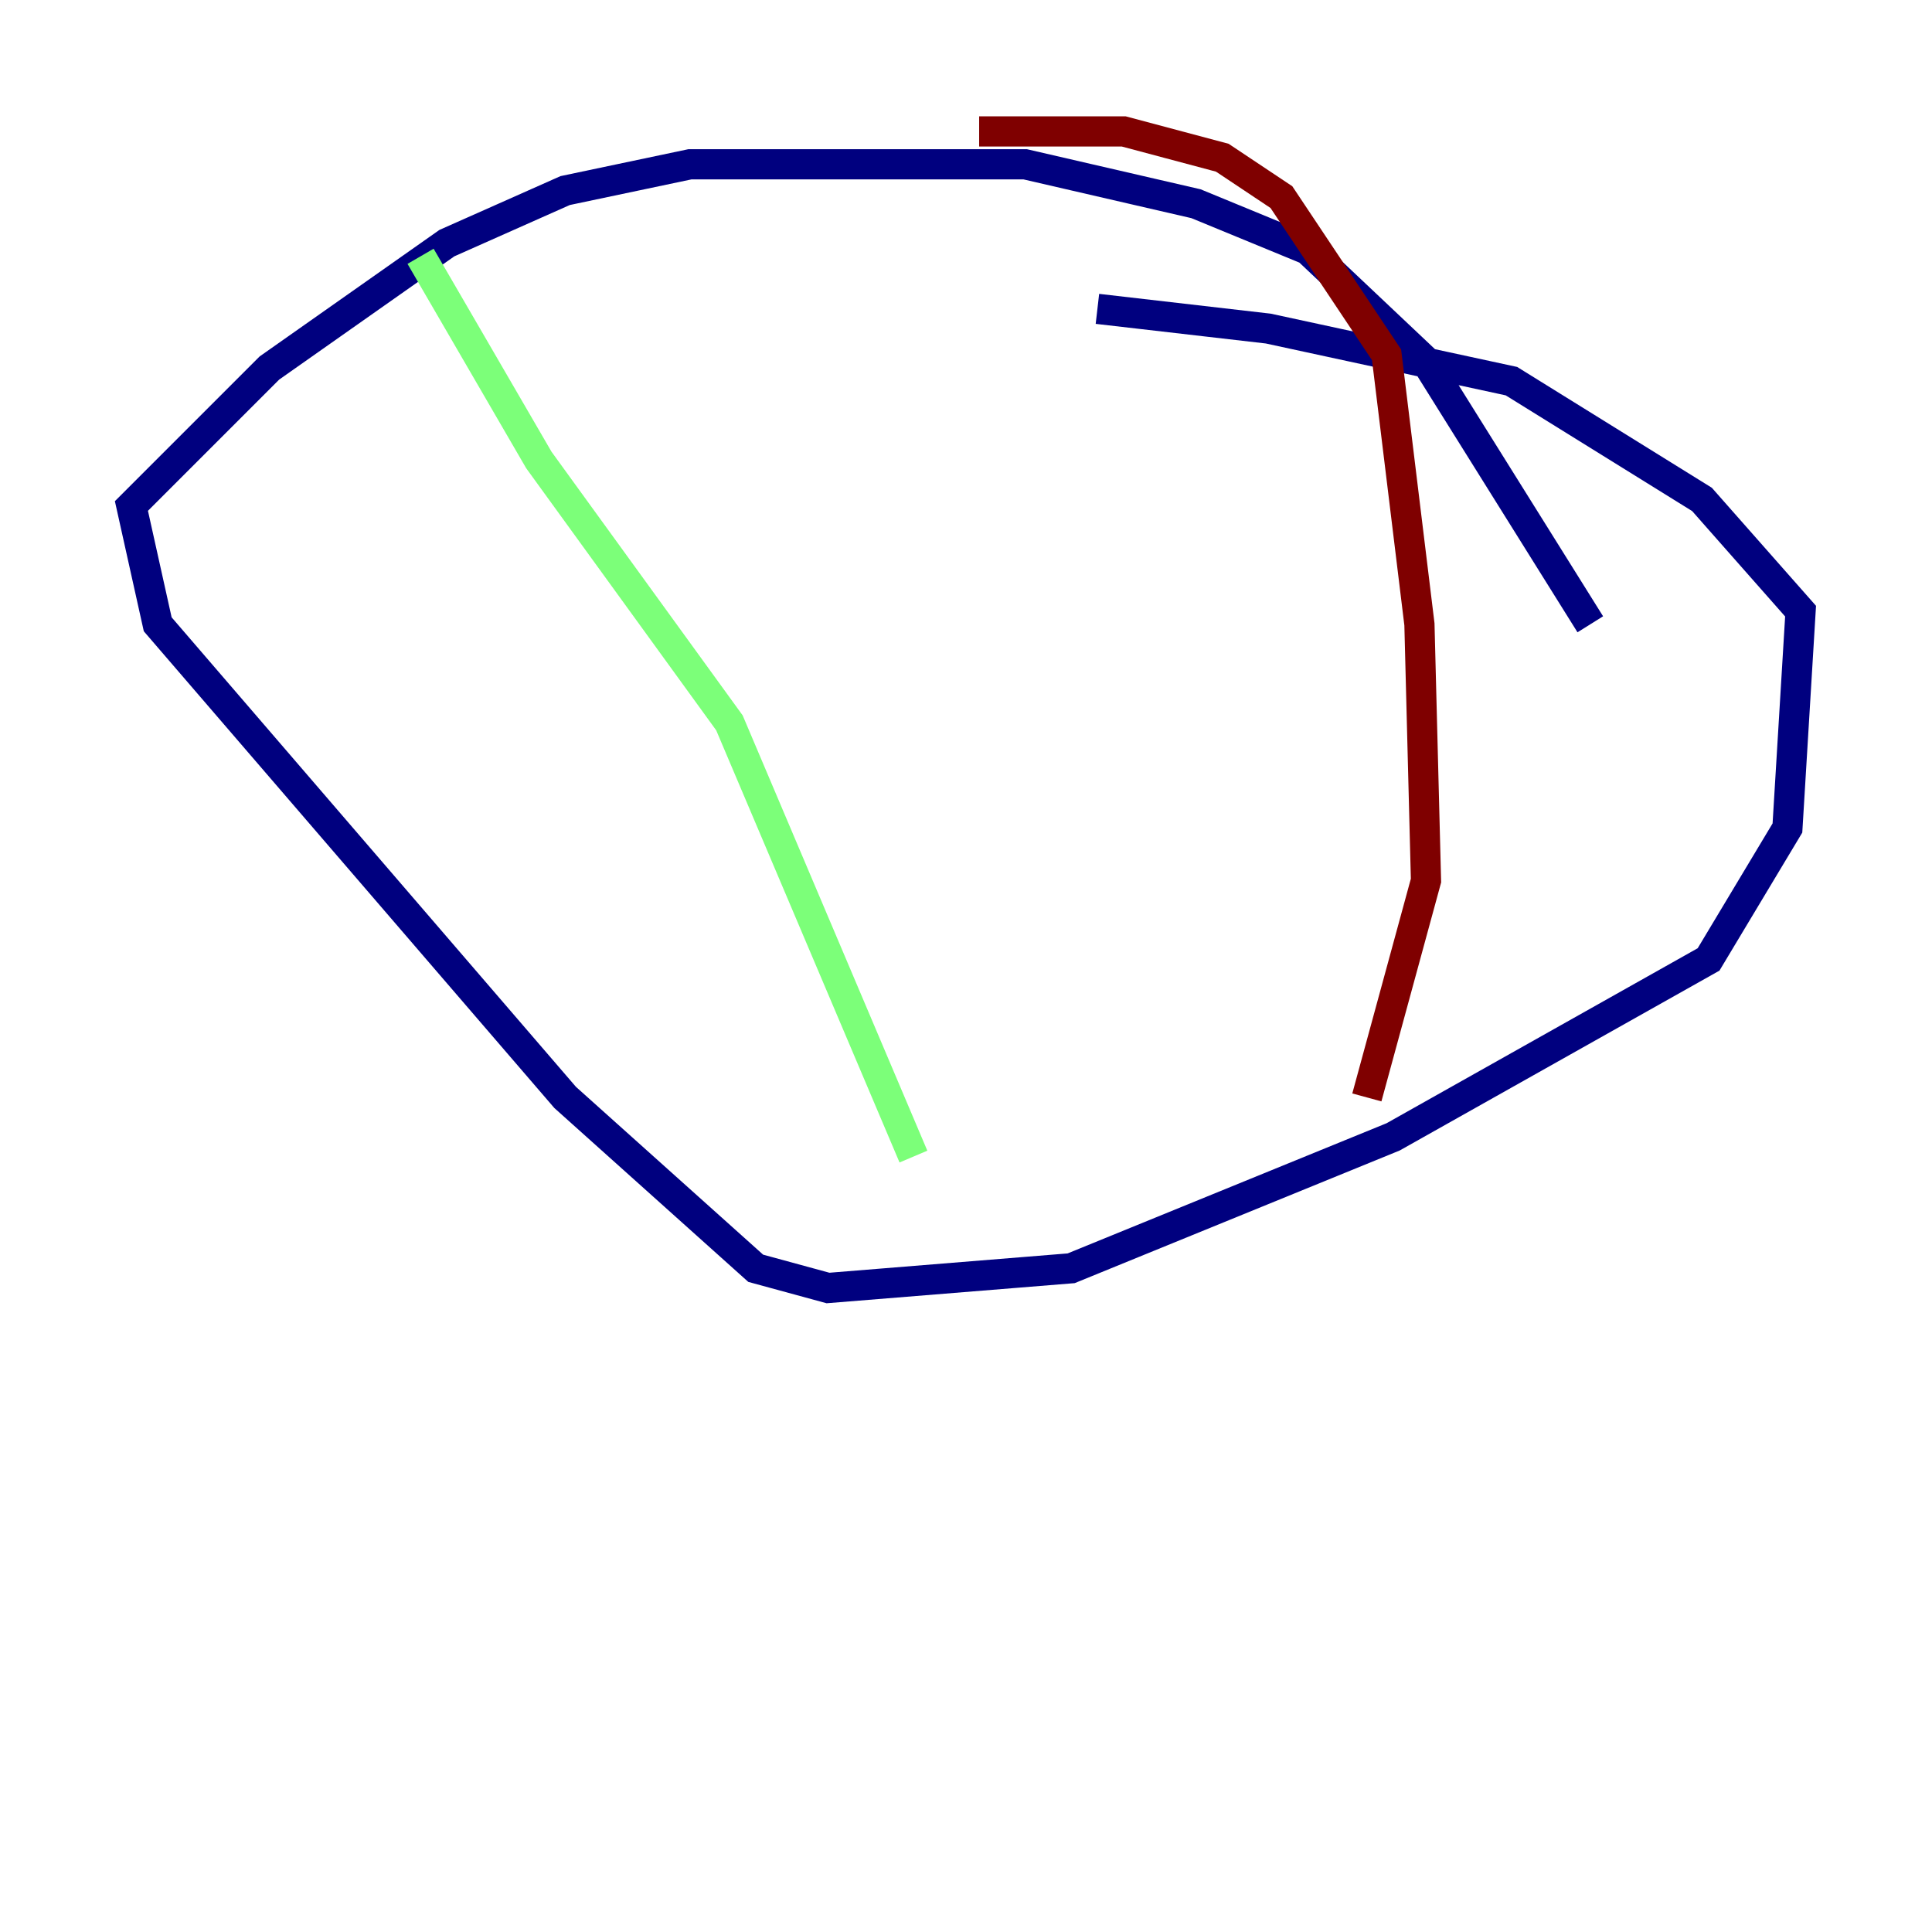 <?xml version="1.0" encoding="utf-8" ?>
<svg baseProfile="tiny" height="128" version="1.2" viewBox="0,0,128,128" width="128" xmlns="http://www.w3.org/2000/svg" xmlns:ev="http://www.w3.org/2001/xml-events" xmlns:xlink="http://www.w3.org/1999/xlink"><defs /><polyline fill="none" points="105.361,41.361 94.476,23.946 86.639,16.544 79.238,13.497 67.918,10.884 45.714,10.884 37.442,12.626 29.605,16.109 17.85,24.381 8.707,33.524 10.449,41.361 37.442,72.707 50.068,84.027 54.857,85.333 70.966,84.027 92.299,75.32 113.197,63.565 118.422,54.857 119.293,40.49 112.762,33.088 100.136,25.252 84.027,21.769 72.707,20.463" stroke="#00007f" stroke-width="2" /><polyline fill="none" points="27.864,16.98 35.701,30.476 48.327,47.891 60.517,76.626" stroke="#7cff79" stroke-width="2" /><polyline fill="none" points="64.871,8.707 74.449,8.707 80.98,10.449 84.898,13.061 91.864,23.51 94.041,41.361 94.476,58.34 90.558,72.707" stroke="#7f0000" stroke-width="2" /></svg>